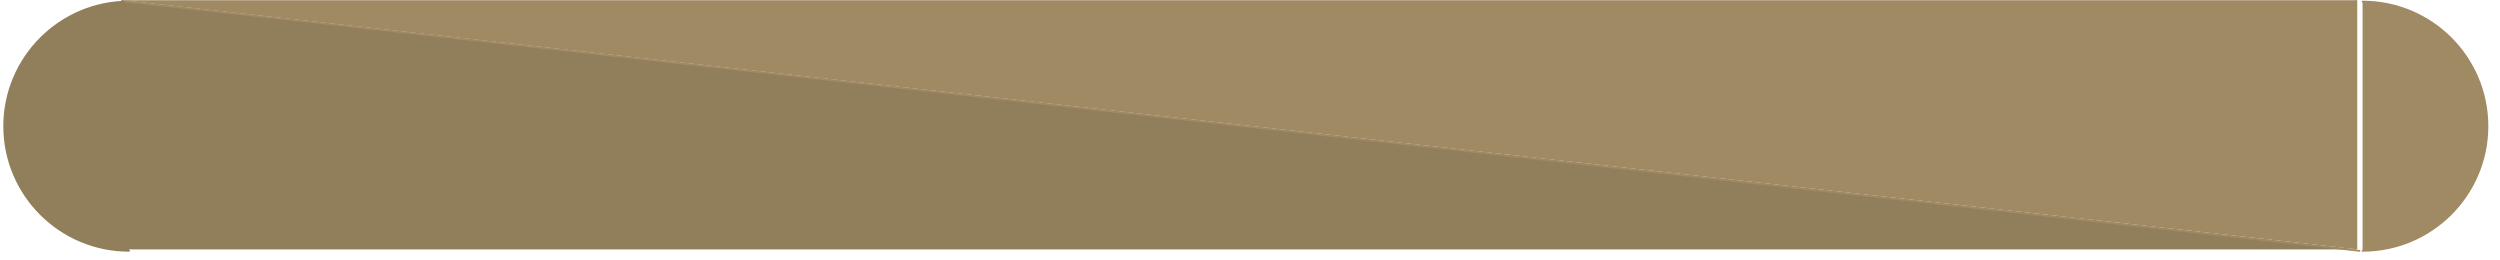 <?xml version="1.0" encoding="UTF-8" standalone="no"?>
<!DOCTYPE svg PUBLIC "-//W3C//DTD SVG 1.1//EN" "http://www.w3.org/Graphics/SVG/1.1/DTD/svg11.dtd">
<svg width="100%" height="100%" viewBox="0 0 144 15" version="1.1" xmlns="http://www.w3.org/2000/svg" xmlns:xlink="http://www.w3.org/1999/xlink" xml:space="preserve" xmlns:serif="http://www.serif.com/" style="fill-rule:evenodd;clip-rule:evenodd;stroke-linecap:round;stroke-linejoin:round;stroke-miterlimit:1.5;">
    <g transform="matrix(1,0,0,1,-245.413,-577.302)">
        <g transform="matrix(6.12323e-17,1,-1,6.12323e-17,901.554,267.587)">
            <g transform="matrix(1,0,0,1.006,-6.82121e-13,-11.912)">
                <path d="M324.162,656.678C324.162,660.625 320.946,663.829 316.984,663.829C313.022,663.829 309.805,660.625 309.805,656.678" style="fill:#917e5b;stroke:#917e5b;stroke-width:0.1px;"/>
            </g>
            <g transform="matrix(0.221,0,0,2.607,241.612,-957.921)">
                <path d="M308.226,616.422L373.119,616.422L373.119,567.069" style="fill:#917e5b;stroke:#917e5b;stroke-width:0.05px;stroke-linejoin:miter;"/>
            </g>
            <g transform="matrix(0.221,0,0,2.607,241.612,-957.921)">
                <path d="M373.119,567.069L308.226,567.069L308.226,616.422" style="fill:#a08a63;stroke:#a08a63;stroke-width:0.05px;stroke-linecap:square;stroke-linejoin:miter;"/>
            </g>
            <g transform="matrix(6.12323e-17,-1,1,6.12323e-17,-267.587,901.554)">
                <path d="M252.659,577.392L381.308,591.749" style="fill:none;stroke:#a08a63;stroke-width:0.1px;stroke-linecap:square;stroke-linejoin:miter;"/>
            </g>
            <g transform="matrix(1,0,0,1.006,-6.82121e-13,-140.561)">
                <path d="M309.805,656.678C309.805,652.731 313.022,649.527 316.984,649.527C320.946,649.527 324.162,652.731 324.162,656.678" style="fill:#a08a63;stroke:#a08a63;stroke-width:0.1px;"/>
            </g>
        </g>
    </g>
</svg>
